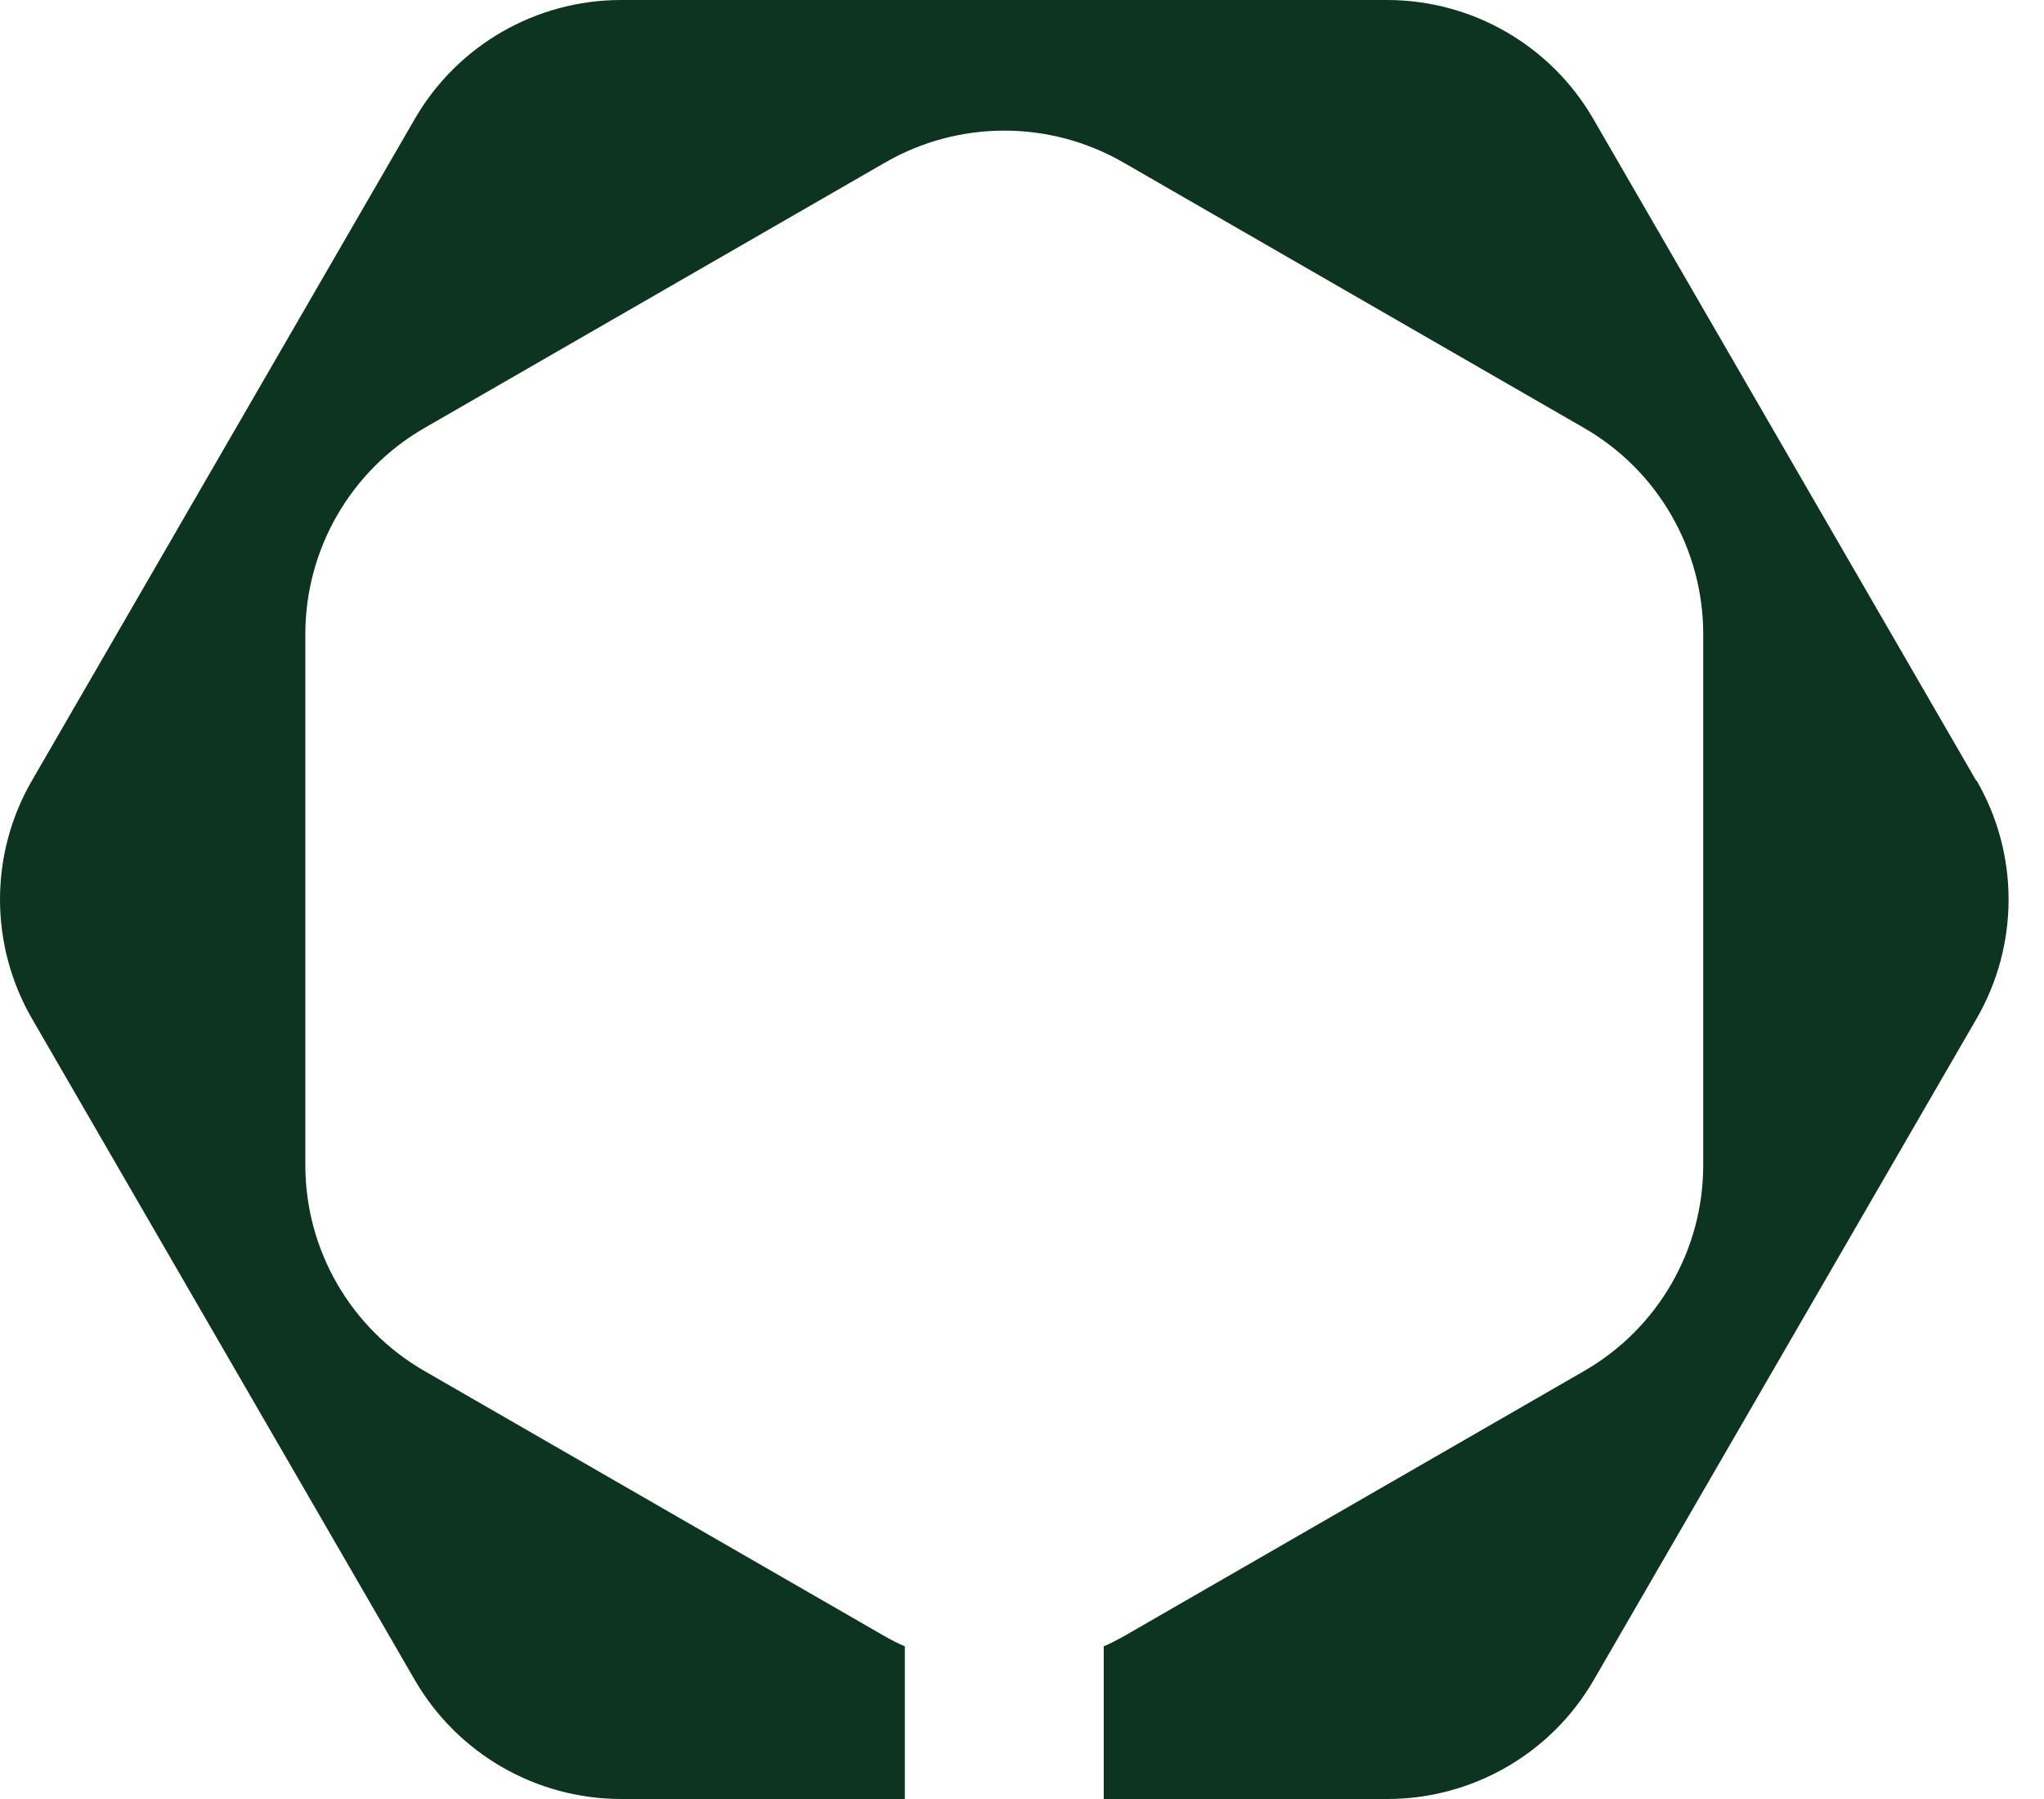 <svg width="50" height="44" viewBox="0 0 50 44" fill="none" xmlns="http://www.w3.org/2000/svg">
<path d="M48.341 19.092L38.975 2.908C37.933 1.108 36.01 0 33.927 0H15.195C13.112 0 11.189 1.108 10.147 2.908L0.781 19.092C-0.26 20.889 -0.26 23.108 0.781 24.912L10.151 41.096C11.193 42.892 13.116 44 15.199 44H22.134V40.266C21.971 40.198 21.81 40.114 21.654 40.026L10.384 33.533C8.579 32.494 7.469 30.575 7.469 28.497V15.51C7.469 13.432 8.579 11.506 10.384 10.467L21.654 3.974C23.455 2.935 25.679 2.935 27.48 3.974L38.749 10.467C40.554 11.506 41.664 13.432 41.664 15.51V28.497C41.664 30.575 40.554 32.494 38.749 33.533L27.48 40.026C27.319 40.114 27.163 40.198 26.999 40.266V44H33.935C36.018 44 37.941 42.892 38.982 41.096L48.352 24.912C49.394 23.111 49.394 20.889 48.352 19.092H48.341Z" fill="#0D3321"/>
</svg>
